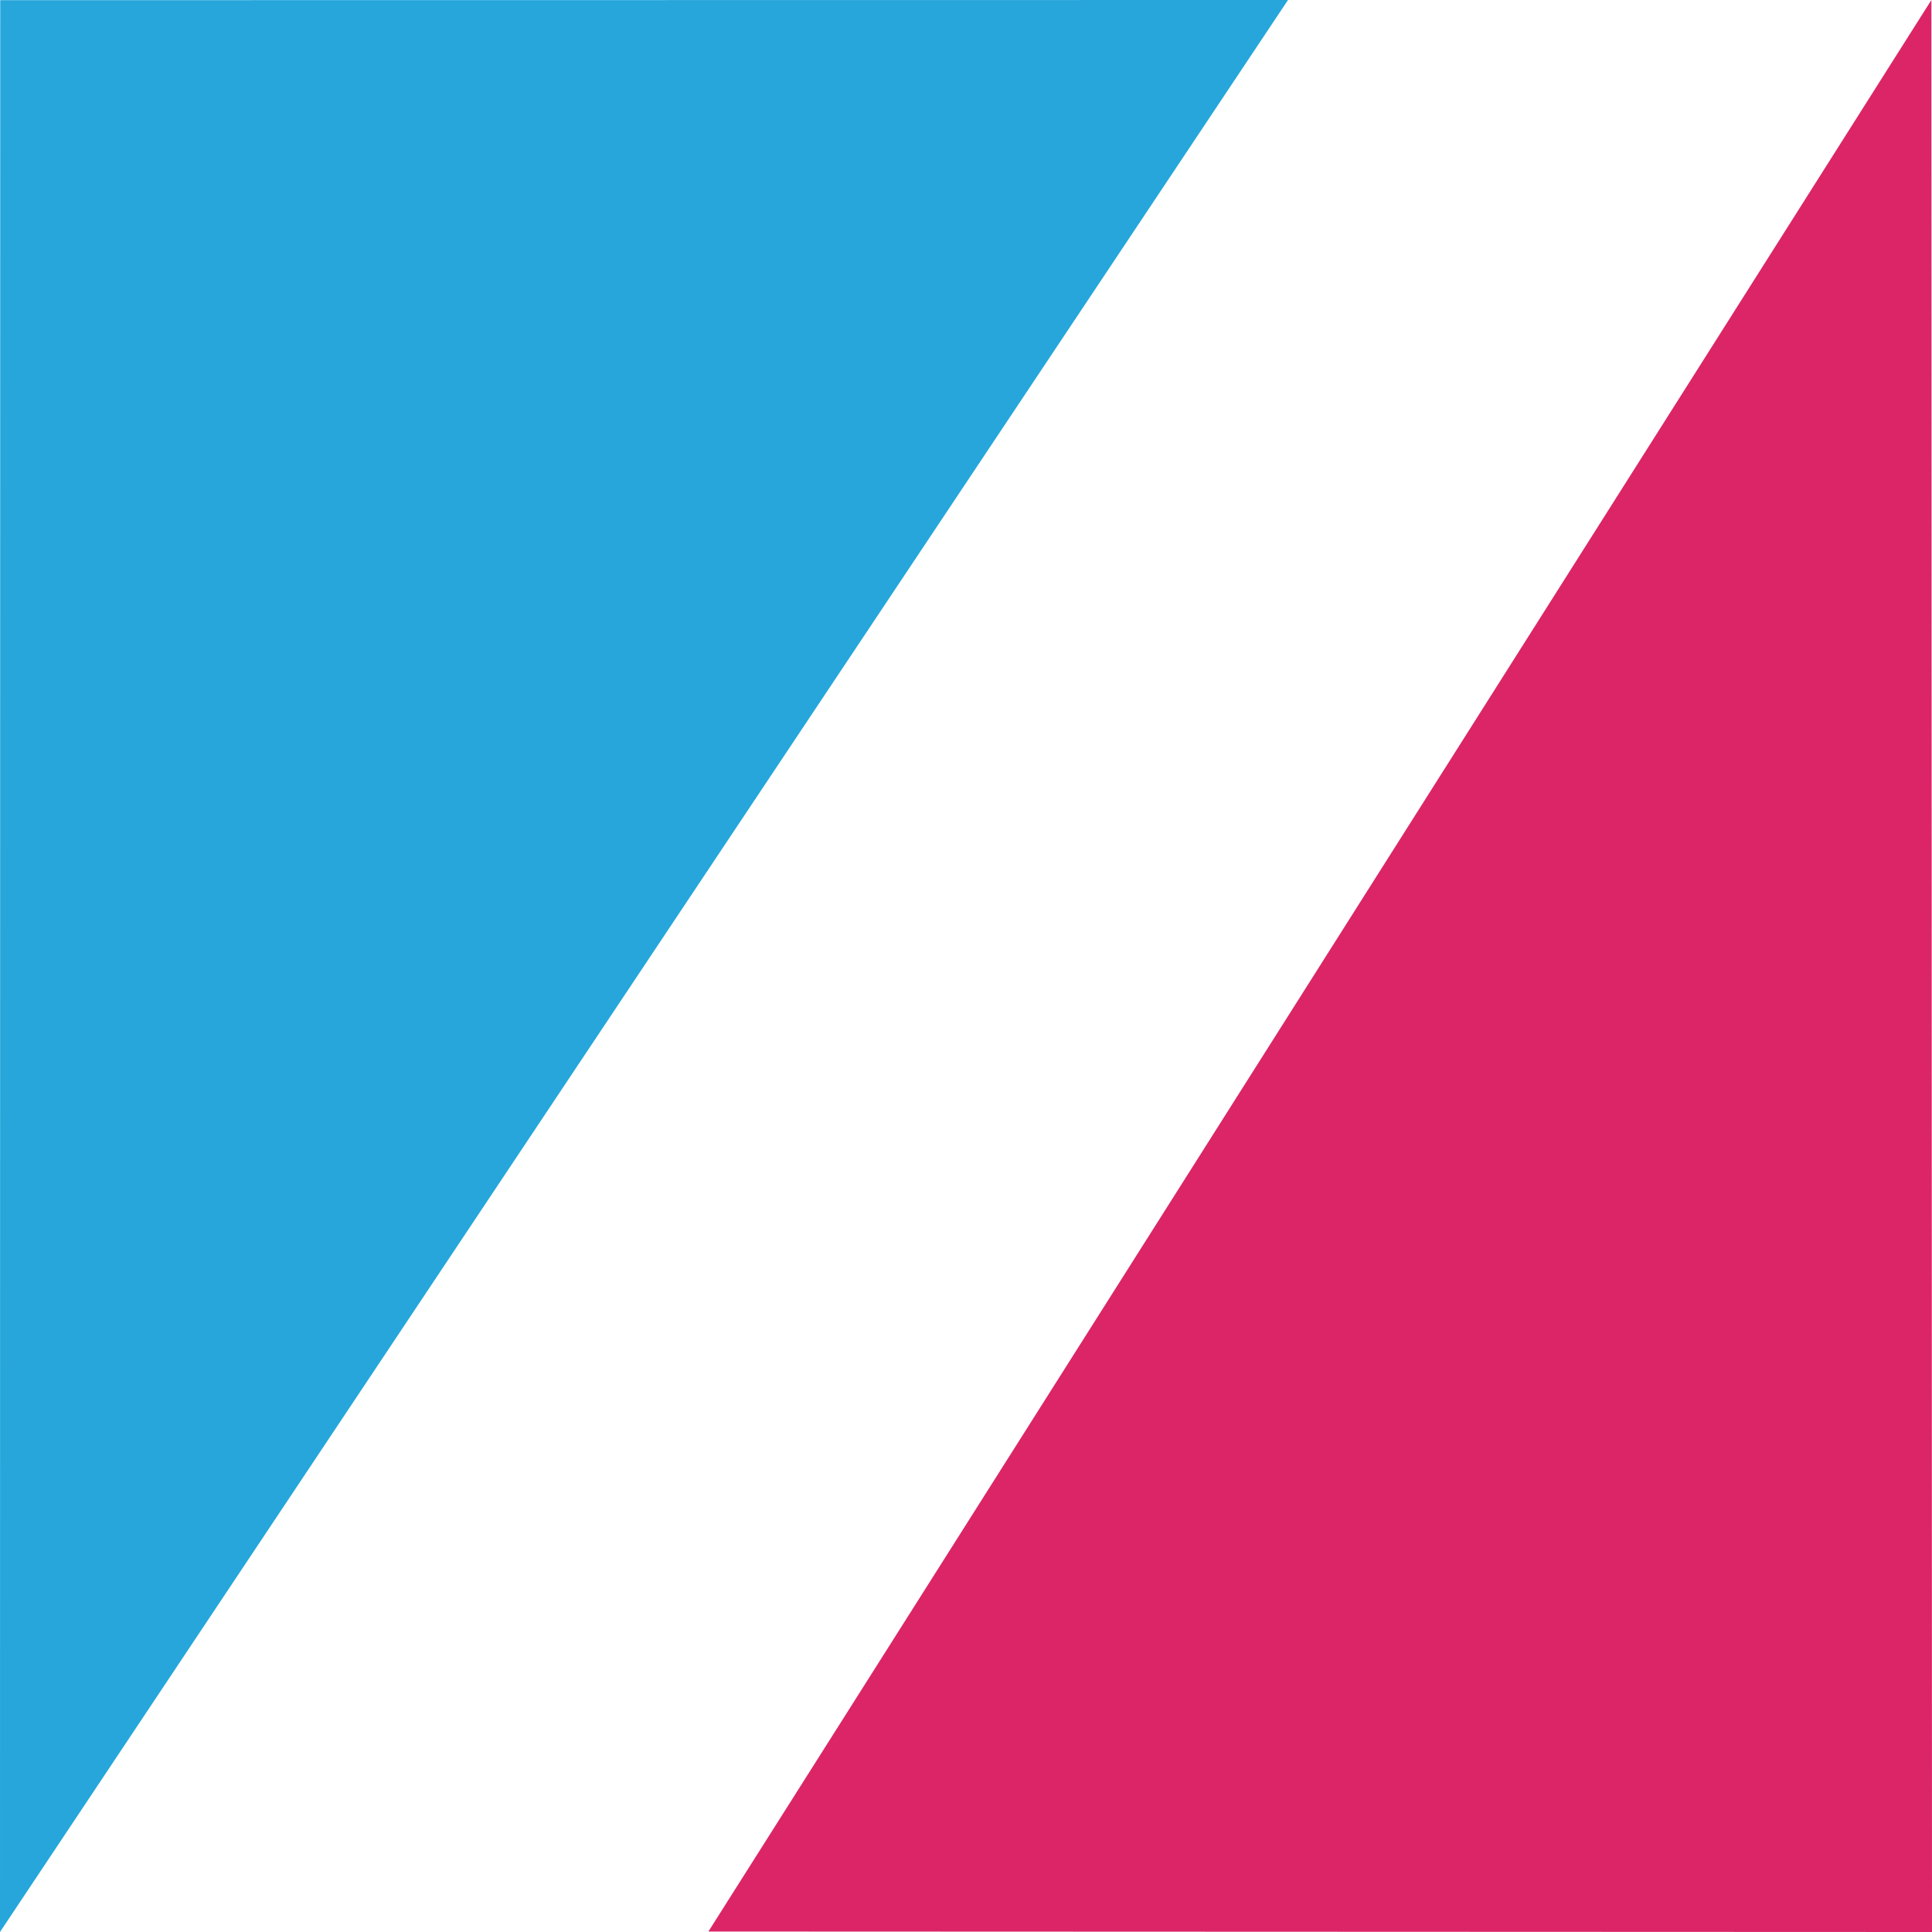 <?xml version="1.0" encoding="iso-8859-1"?>
<!-- Generator: Adobe Illustrator 24.1.2, SVG Export Plug-In . SVG Version: 6.00 Build 0)  -->
<svg version="1.1" id="Layer_1" xmlns="http://www.w3.org/2000/svg" xmlns:xlink="http://www.w3.org/1999/xlink" x="0px" y="0px"
	 width="85.039px" height="85.039px" viewBox="0 0 85.039 85.039" style="enable-background:new 0 0 85.039 85.039;"
	 xml:space="preserve" preserveAspectRatio="none">
<polygon style="fill:#26A6DB;" points="56.693,0 0.01,0.007 0,85.039 "/>
<polygon style="fill:#DB2567;" points="31.181,85.018 85.039,85.039 85.012,0 "/>
</svg>
